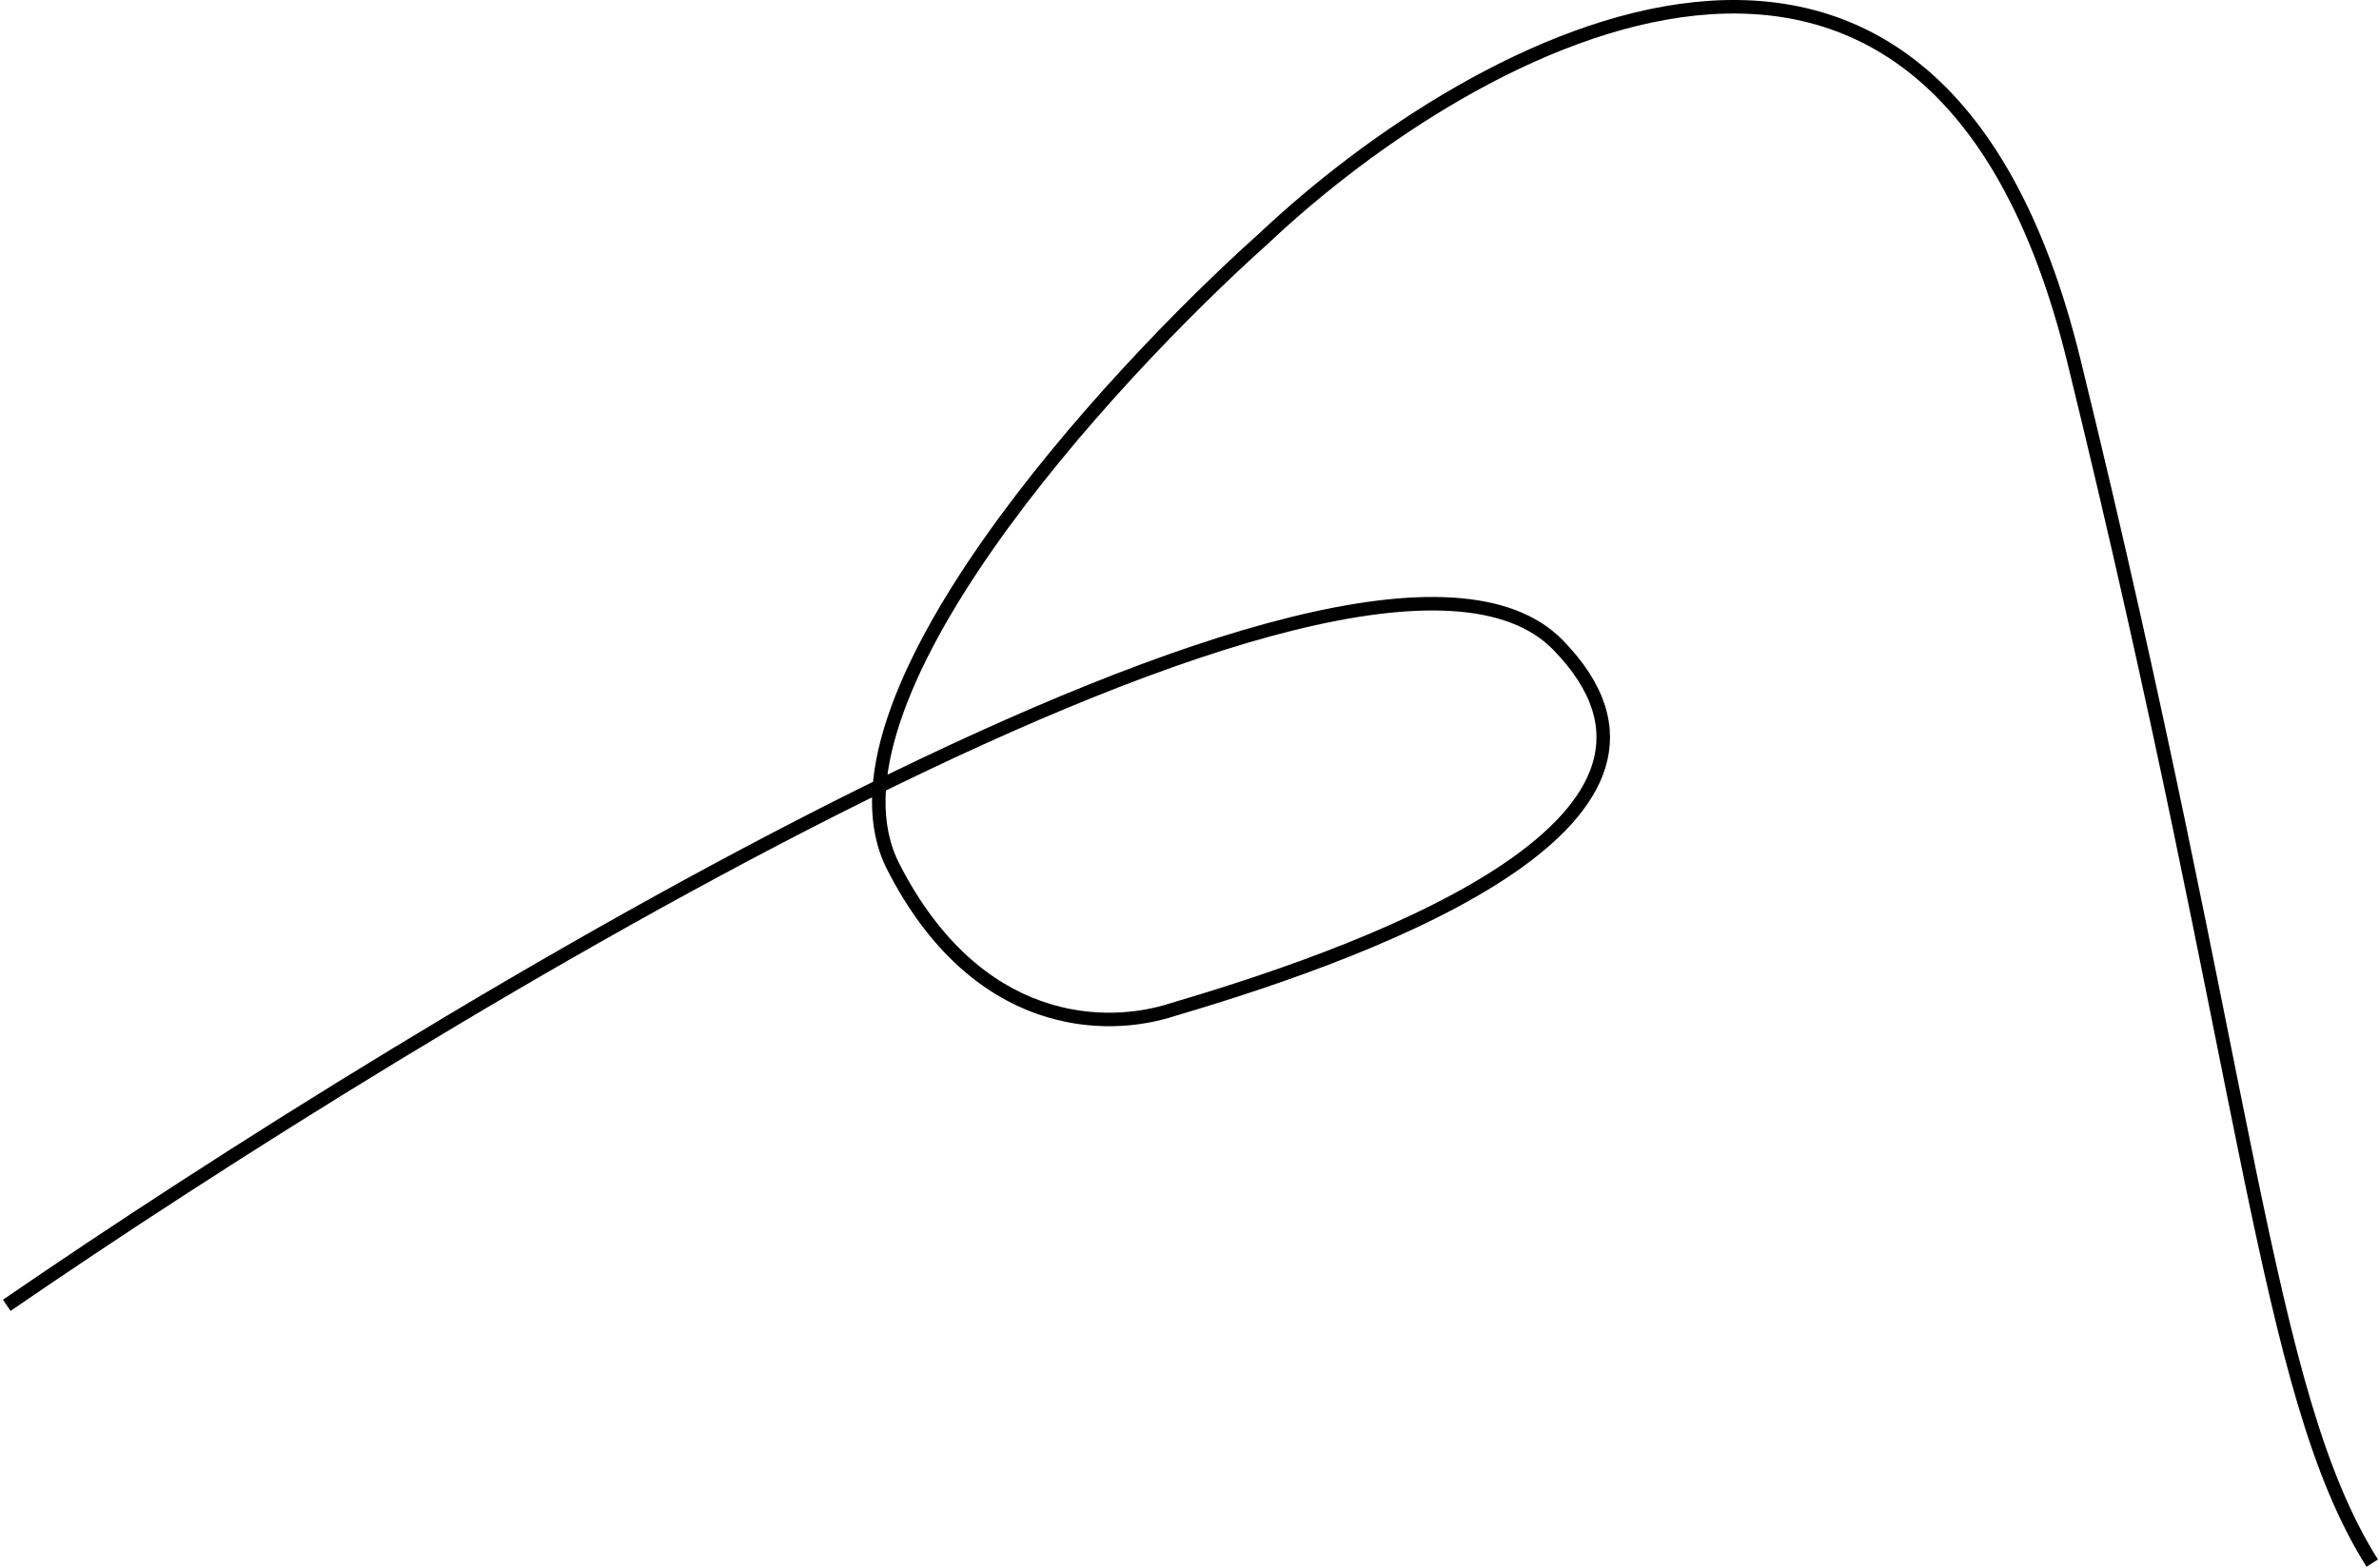 <svg width="352" height="232" viewBox="0 0 352 232" fill="none" xmlns="http://www.w3.org/2000/svg">
<path d="M1 193.167C62.345 151.007 201.717 65.859 230.541 95.462C255.302 120.892 205.557 139.988 173.658 149.357C163.619 152.703 144.48 152.345 132.166 128.253C119.853 104.162 163.619 56.201 187.042 35.232C218.272 5.787 285.952 -31.823 306.832 53.301C332.931 159.706 334.939 205.882 351 231.313" stroke="black" stroke-width="2"/>
</svg>
